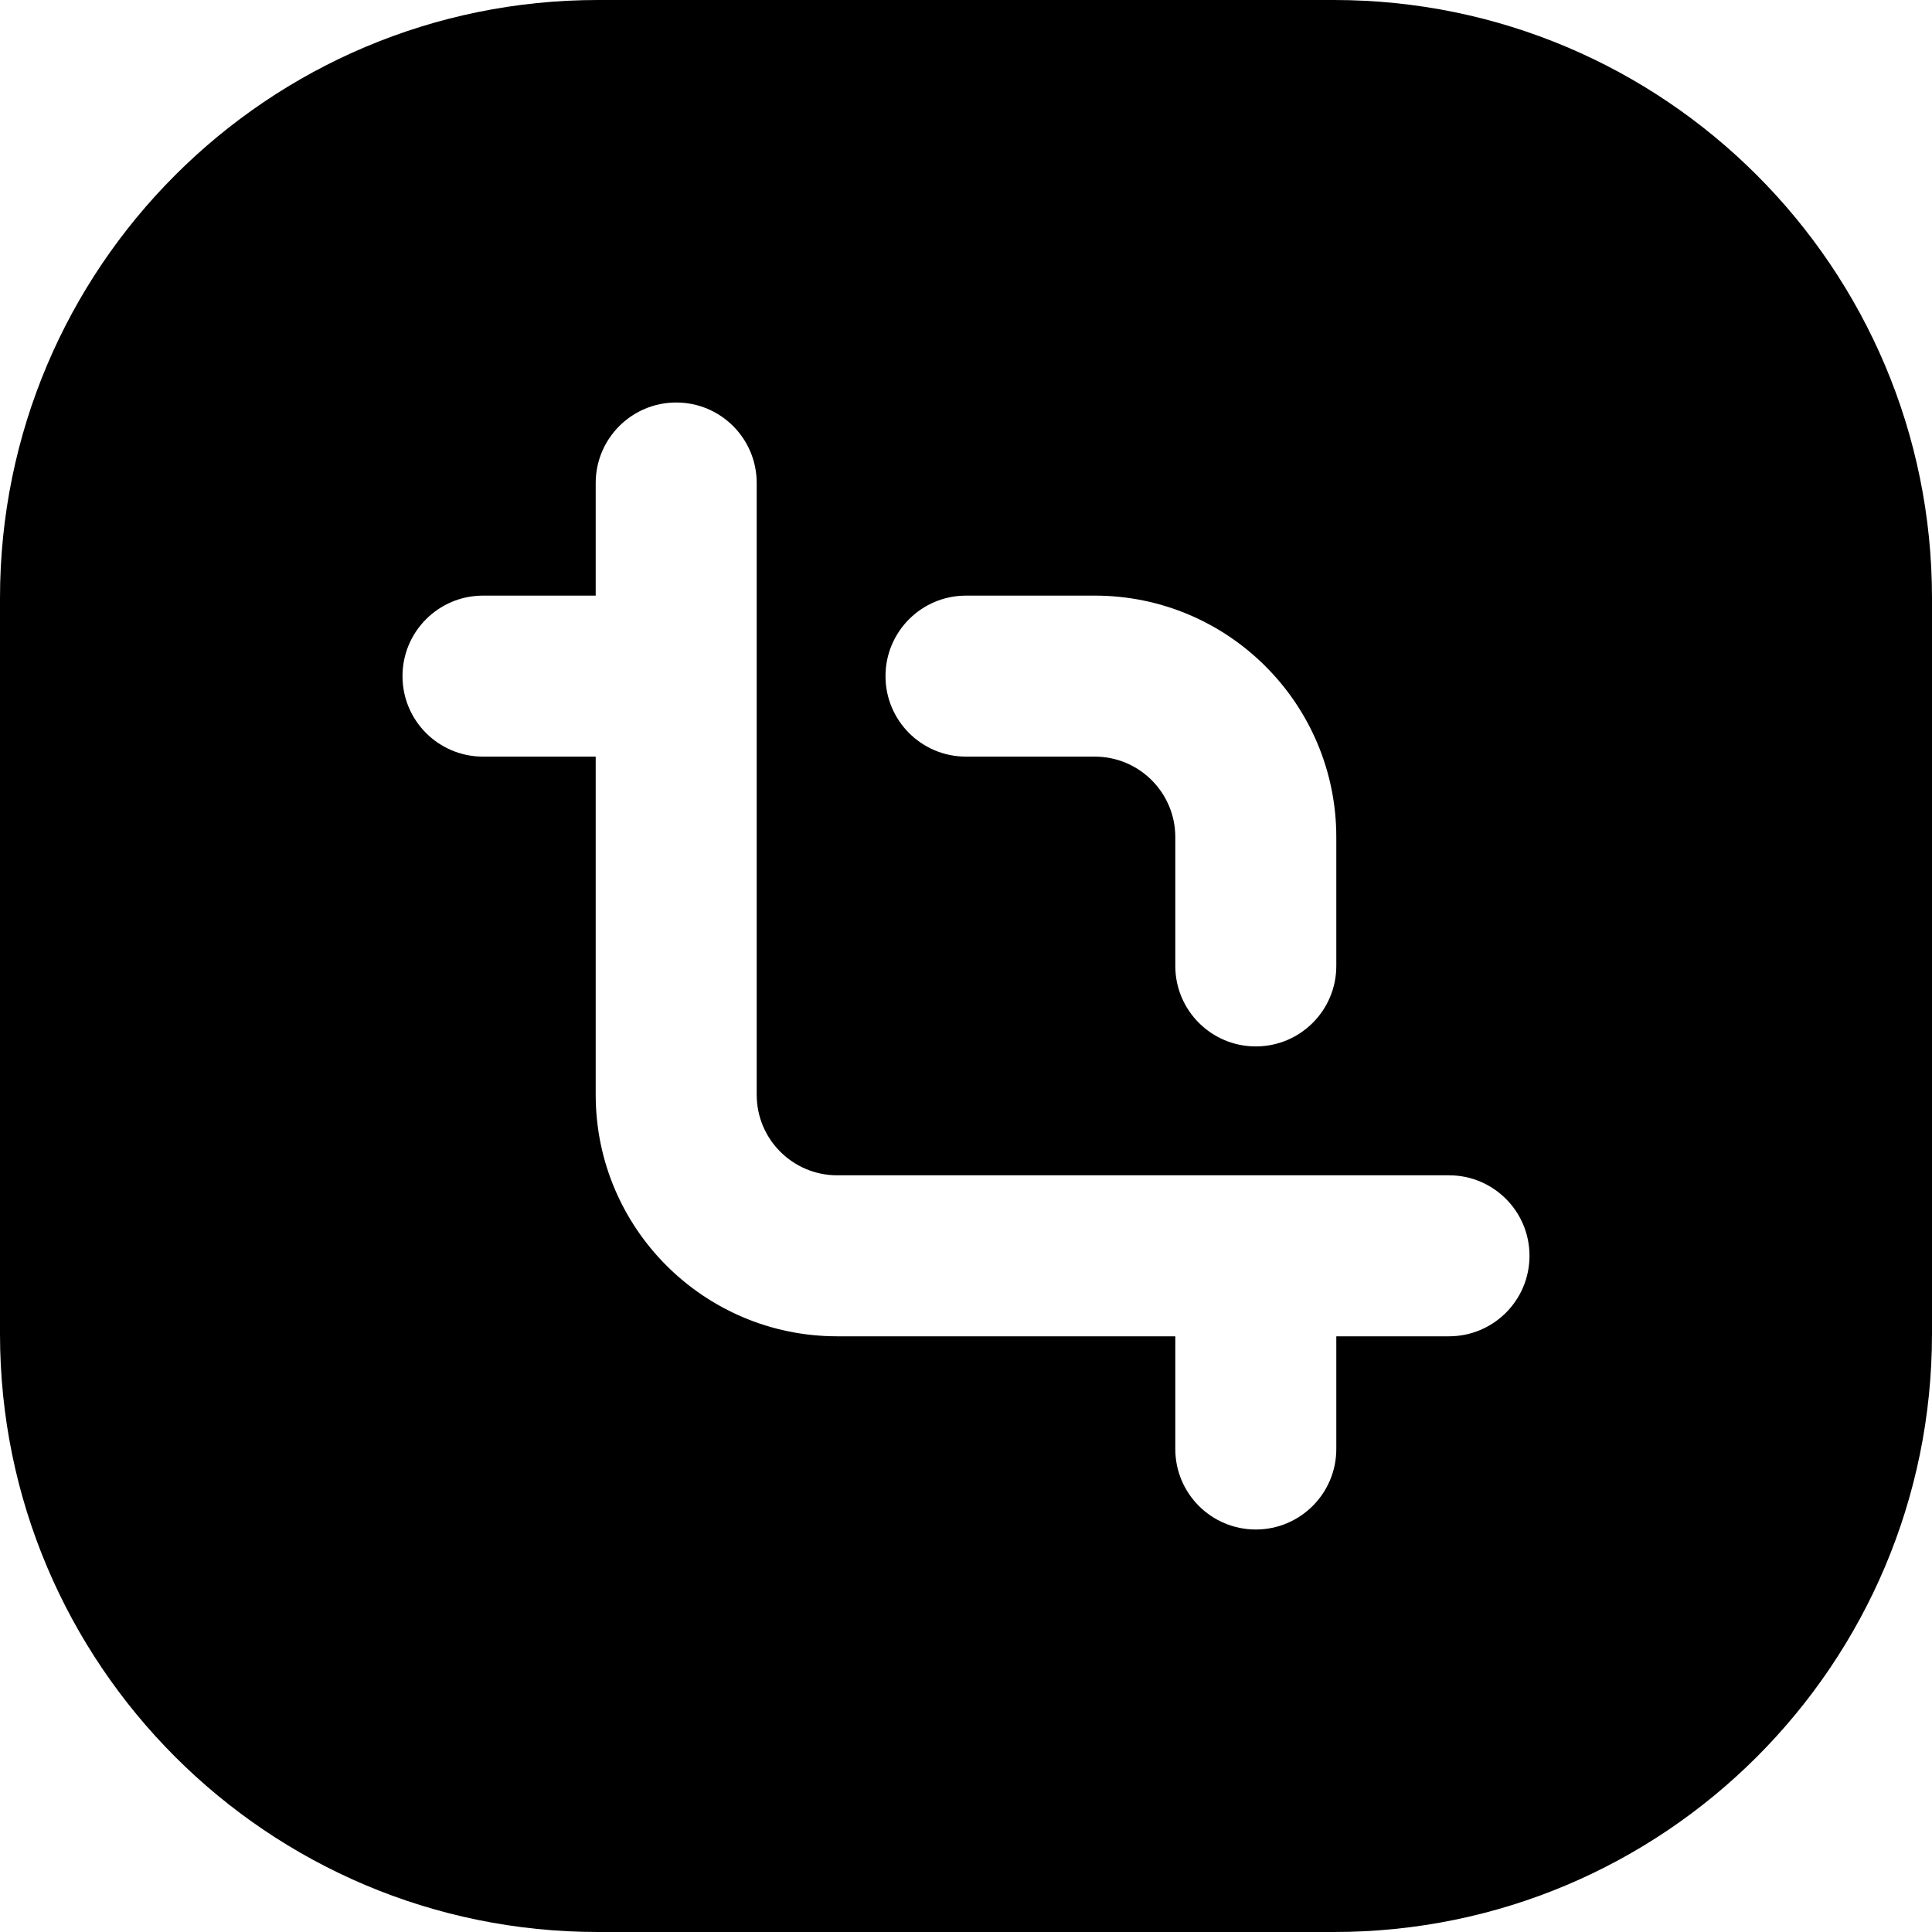 <svg width="24" height="24" viewBox="0 0 24 24" fill="none" xmlns="http://www.w3.org/2000/svg">
<path d="M7.429 0C3.326 0 0 3.326 0 7.429V16.571C0 20.674 3.326 24 7.429 24H16.571C20.674 24 24 20.674 24 16.571V7.429C24 3.326 20.674 0 16.571 0H7.429ZM8.4 5C8.953 5 9.4 5.448 9.4 6V13.6C9.4 14.152 9.848 14.6 10.4 14.6H15.573C15.582 14.6 15.591 14.6 15.6 14.6C15.608 14.6 15.617 14.6 15.626 14.6H18C18.553 14.6 19 15.048 19 15.6C19 16.152 18.553 16.6 18 16.6H16.6V18C16.6 18.552 16.152 19 15.6 19C15.047 19 14.6 18.552 14.6 18V16.6H10.4C8.744 16.6 7.4 15.257 7.4 13.6V9.399H6C5.448 9.399 5 8.952 5 8.399C5 7.847 5.448 7.399 6 7.399H7.4V6C7.4 5.448 7.848 5 8.4 5ZM12 7.399H13.6C15.257 7.399 16.6 8.743 16.6 10.399V11.999C16.6 12.552 16.152 12.999 15.6 12.999C15.048 12.999 14.6 12.552 14.6 11.999V10.399C14.6 9.847 14.152 9.399 13.6 9.399H12C11.448 9.399 11 8.952 11 8.399C11 7.847 11.448 7.399 12 7.399Z" fill="black"/>
</svg>
